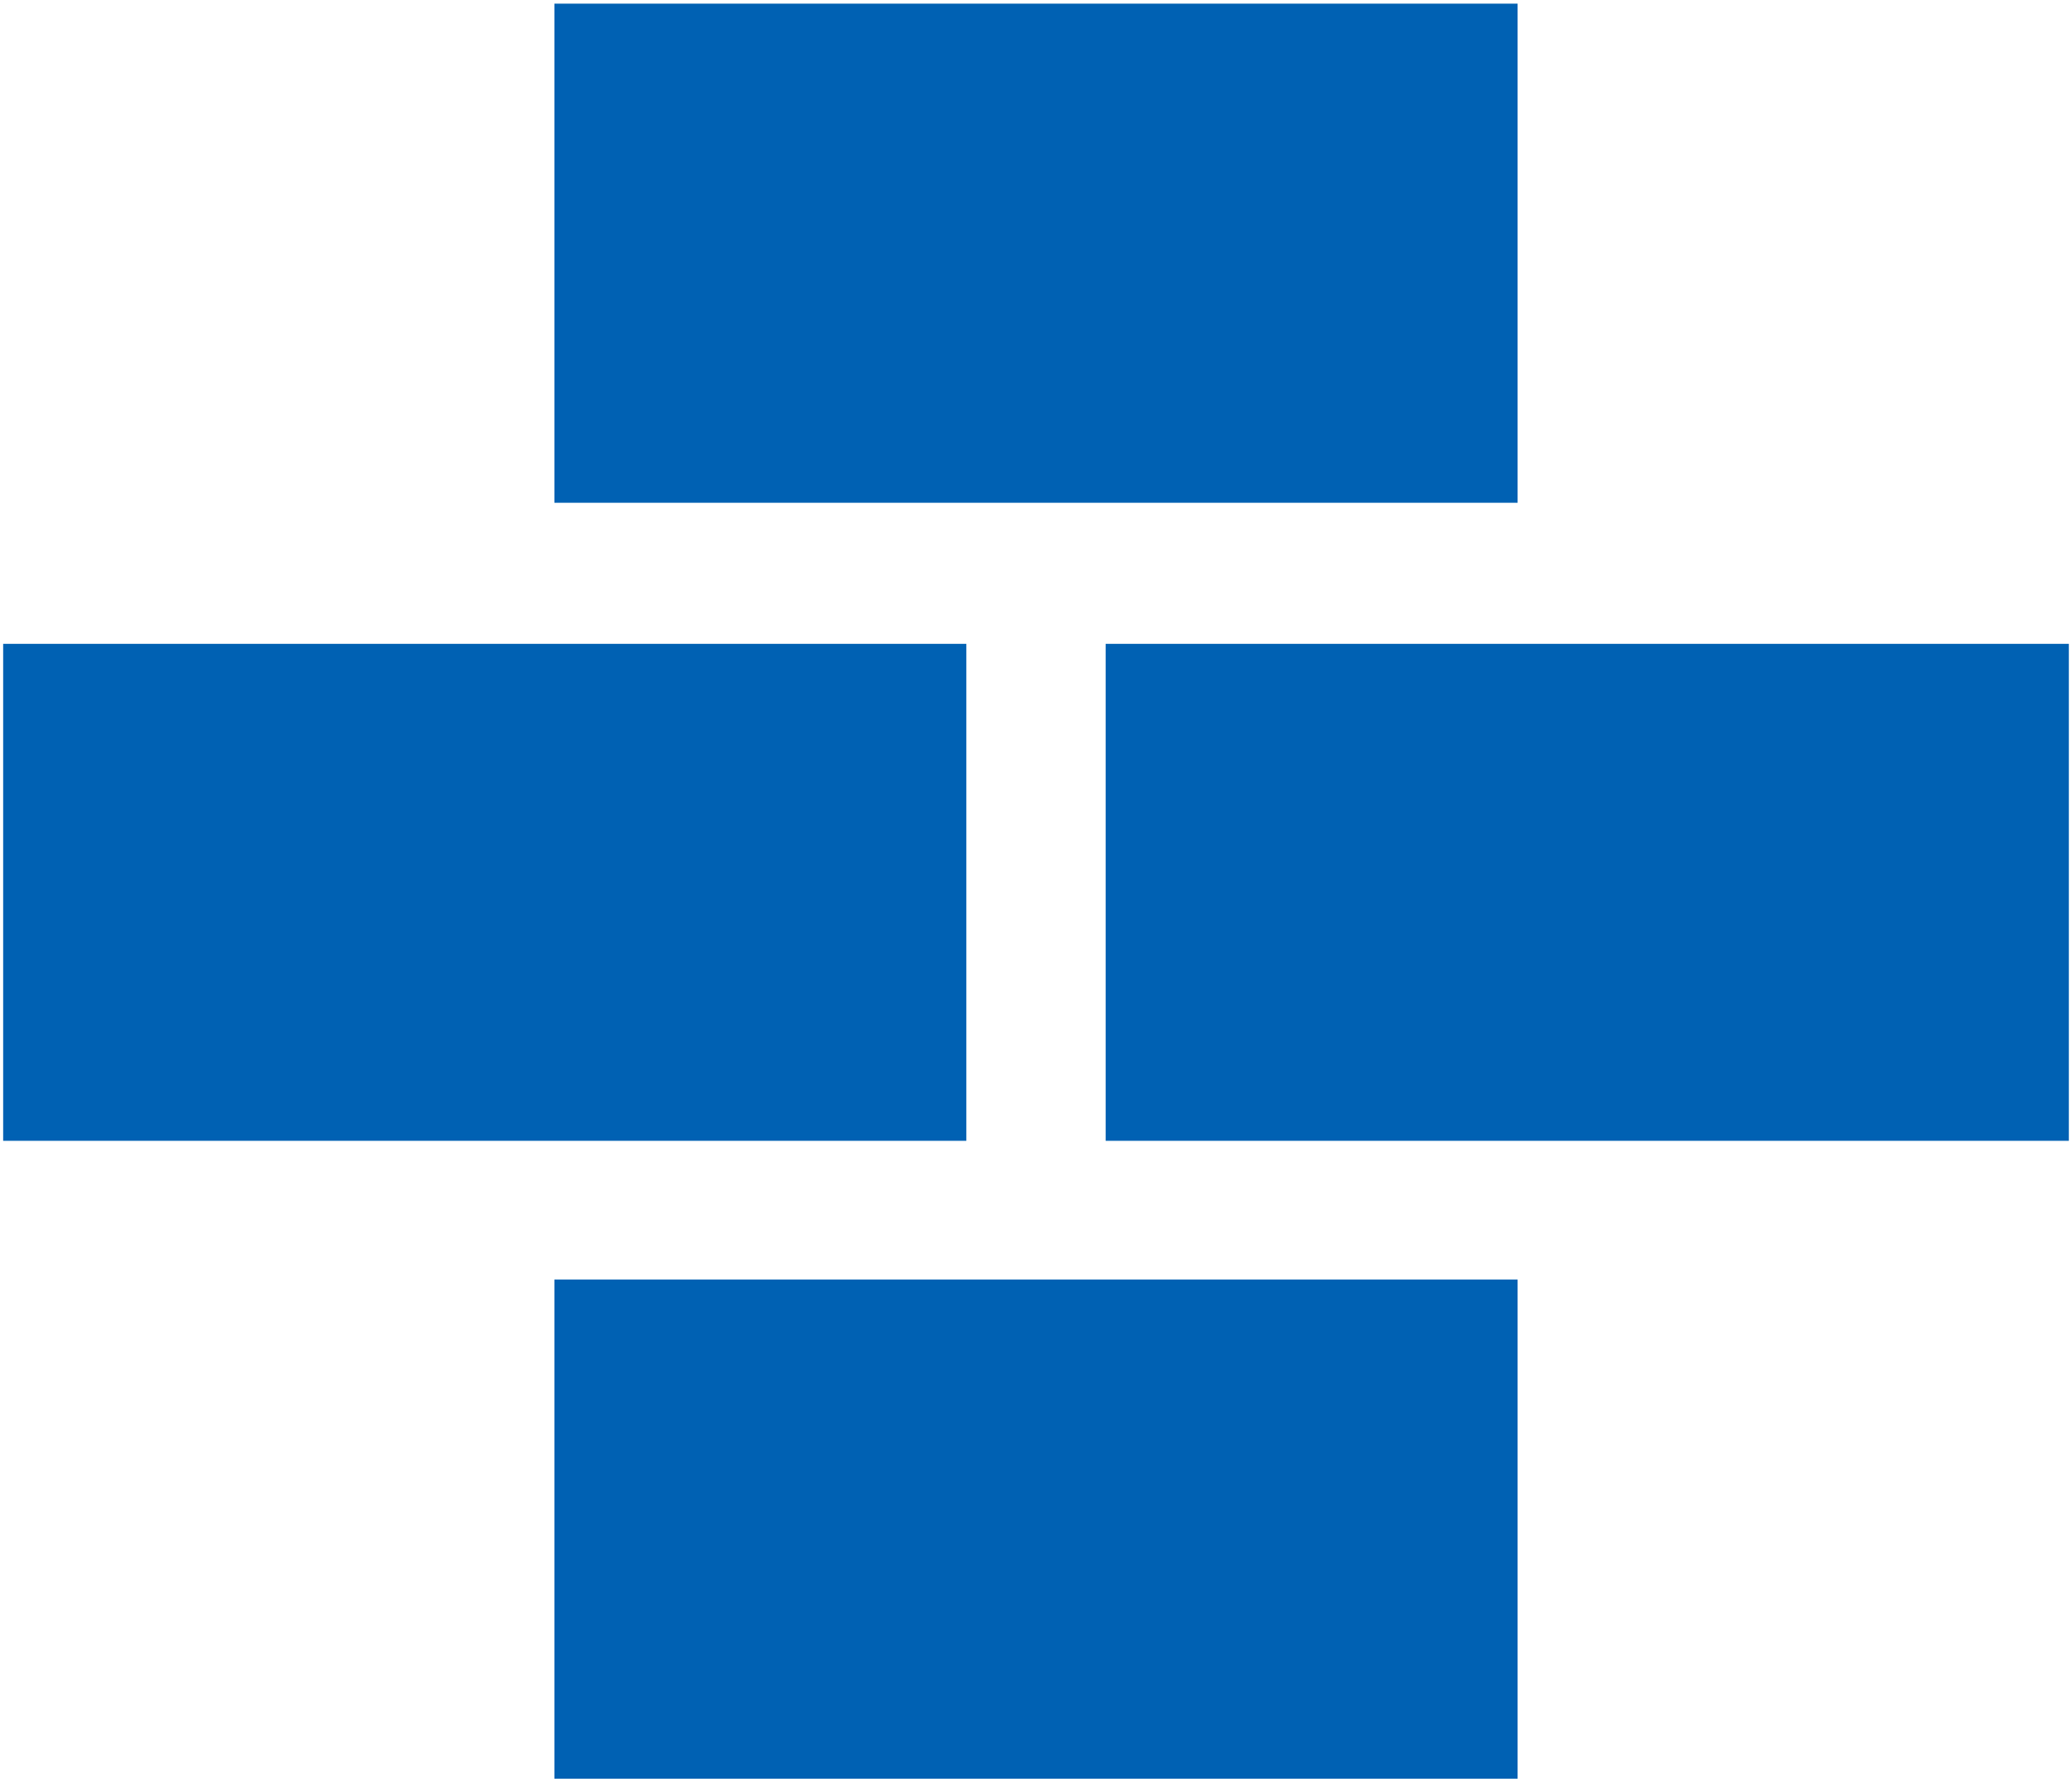 <svg xmlns="http://www.w3.org/2000/svg" xml:space="preserve" viewBox="0 0 143 123">
  <path fill="#0061b3" d="M76.309 44.432h66.473v34.299H76.309zM38.264.25h66.472v34.447H38.264zm0 88.053h66.472v34.447H38.264zM.218 44.432H66.691v34.299H.218z"/>
</svg>
